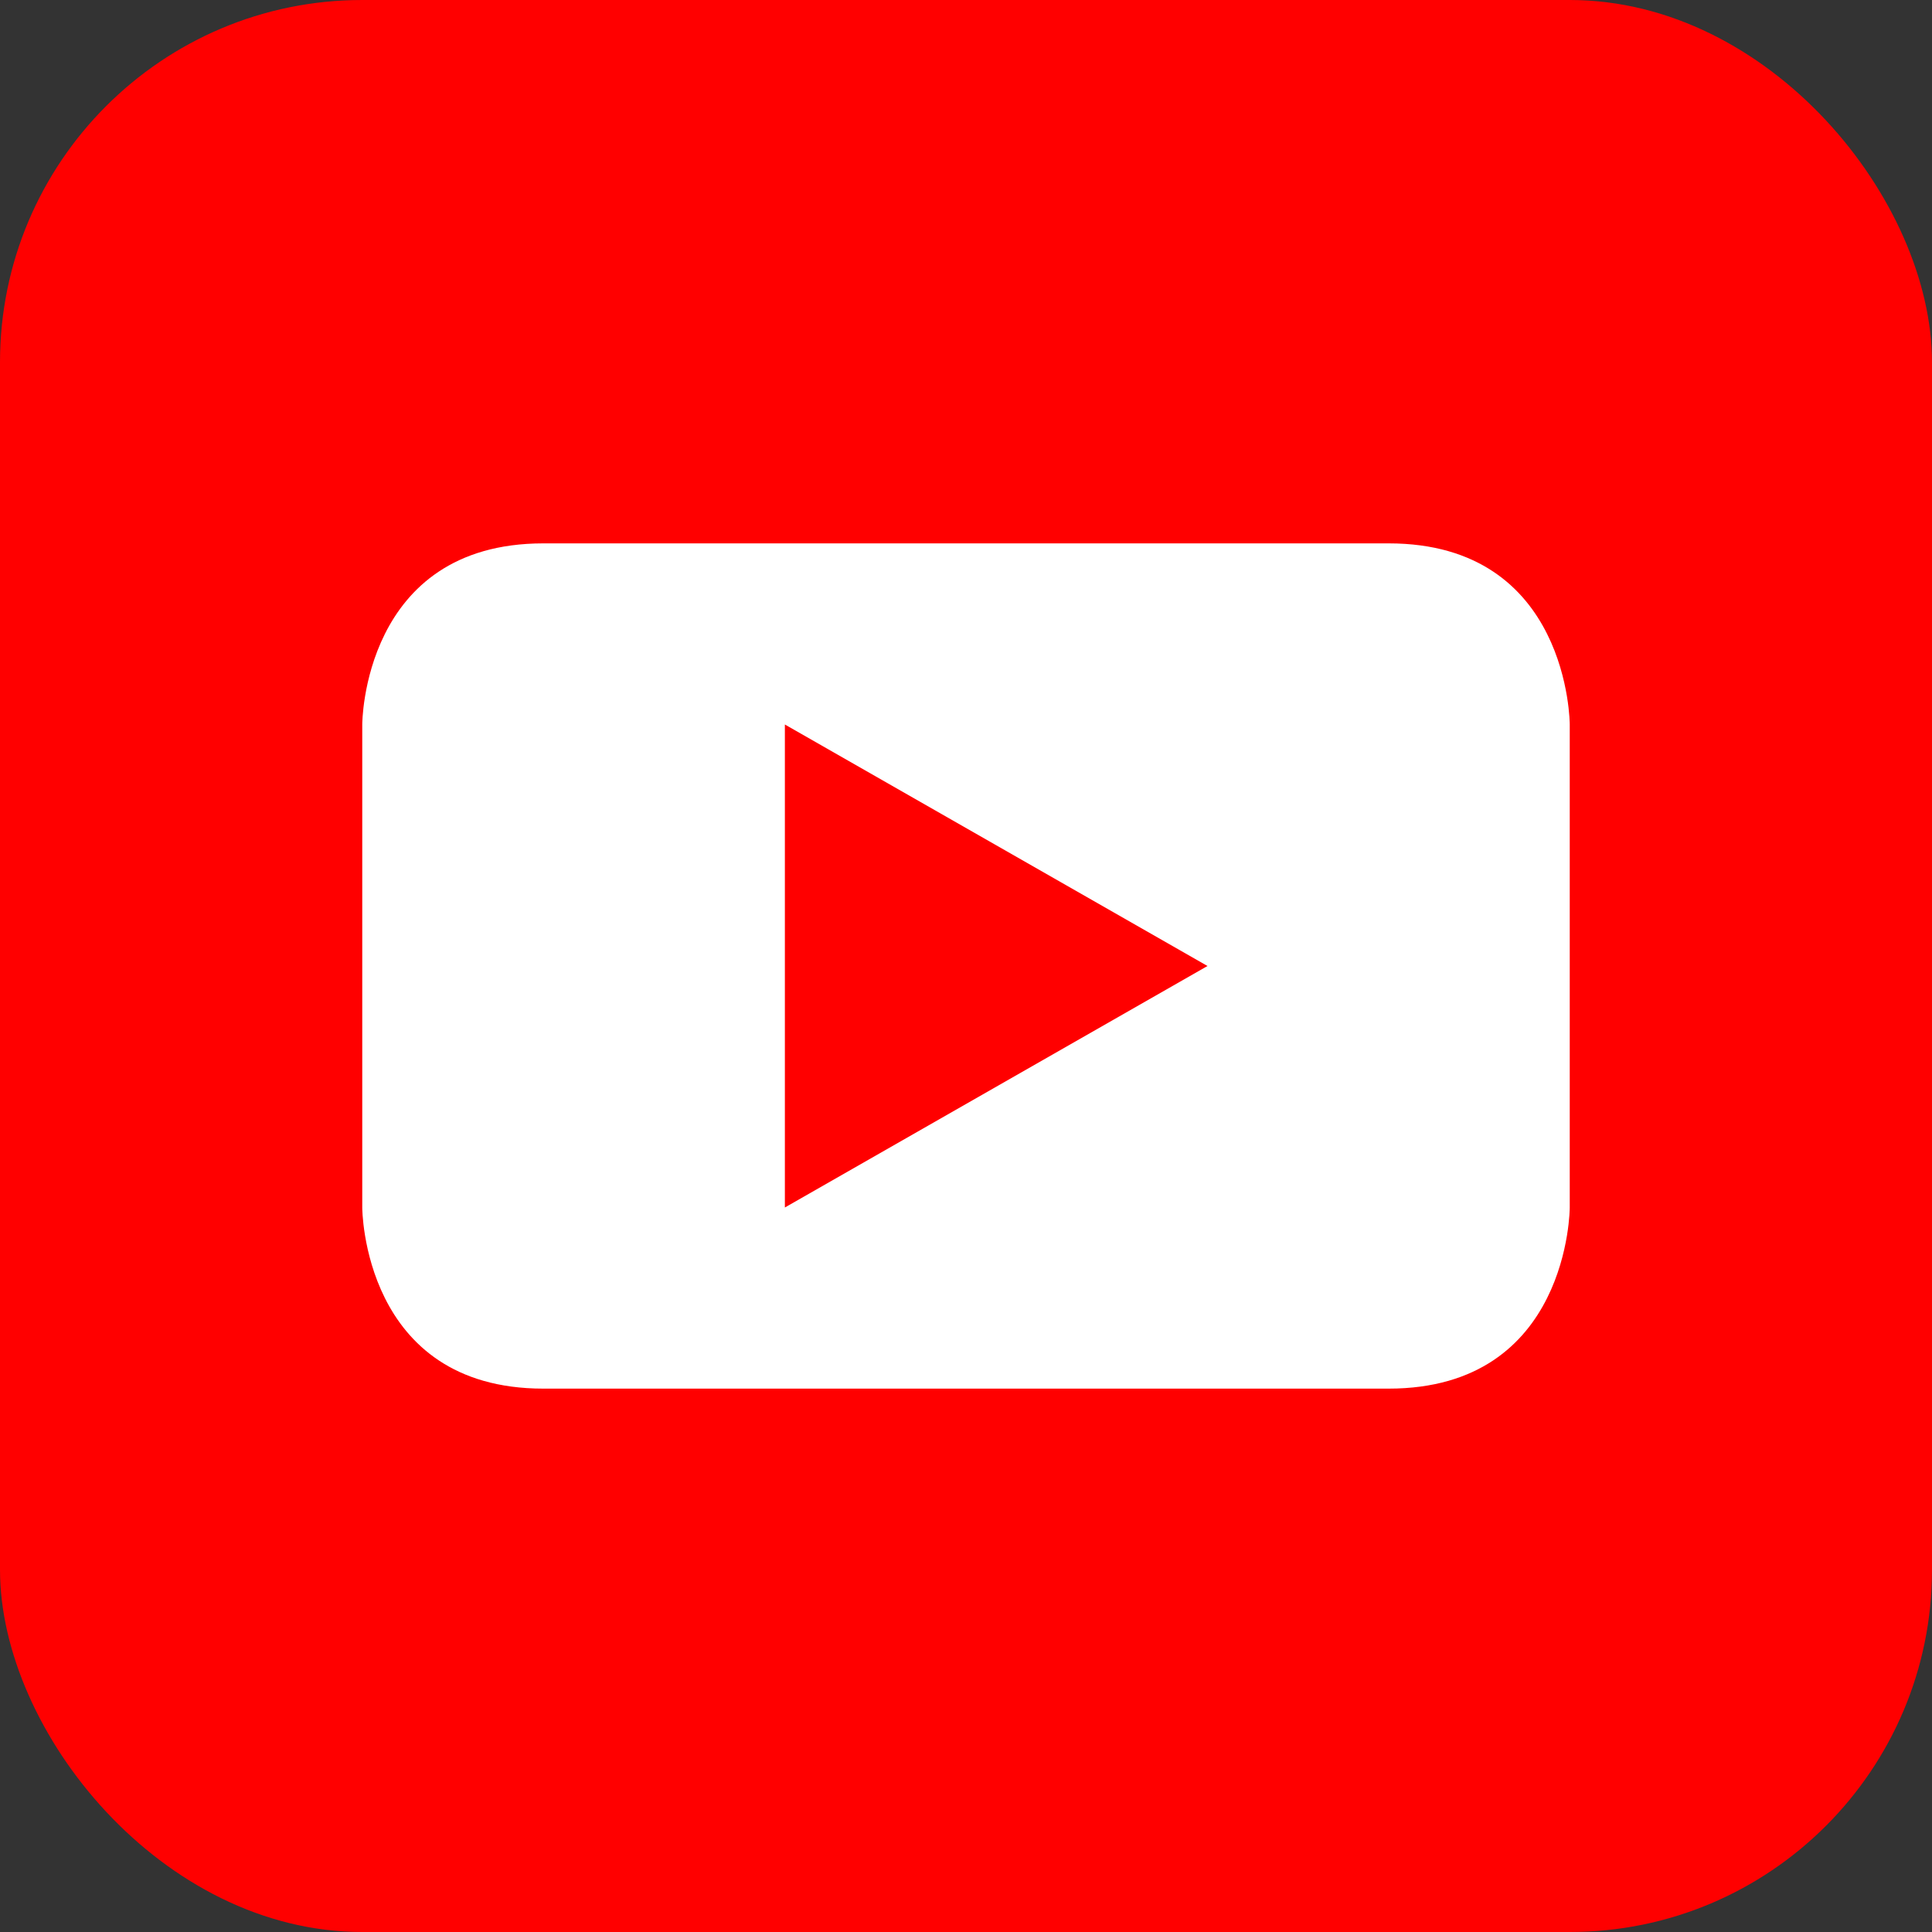 <svg width="32" height="32" viewBox="0 0 32 32" xmlns="http://www.w3.org/2000/svg">
  <rect x="0" y="0" width="32" height="32" fill="#333333" stroke="none"/>
  <rect width="32" height="32" rx="6" fill="#FF0000"/>
  <path d="M26 12s0-3-3-3h-14c-3 0-3 3-3 3v8s0 3 3 3h14c3 0 3-3 3-3v-8z" fill="white"/>
  <path d="M13 12v8l7-4-7-4z" fill="#FF0000"/>
</svg>
